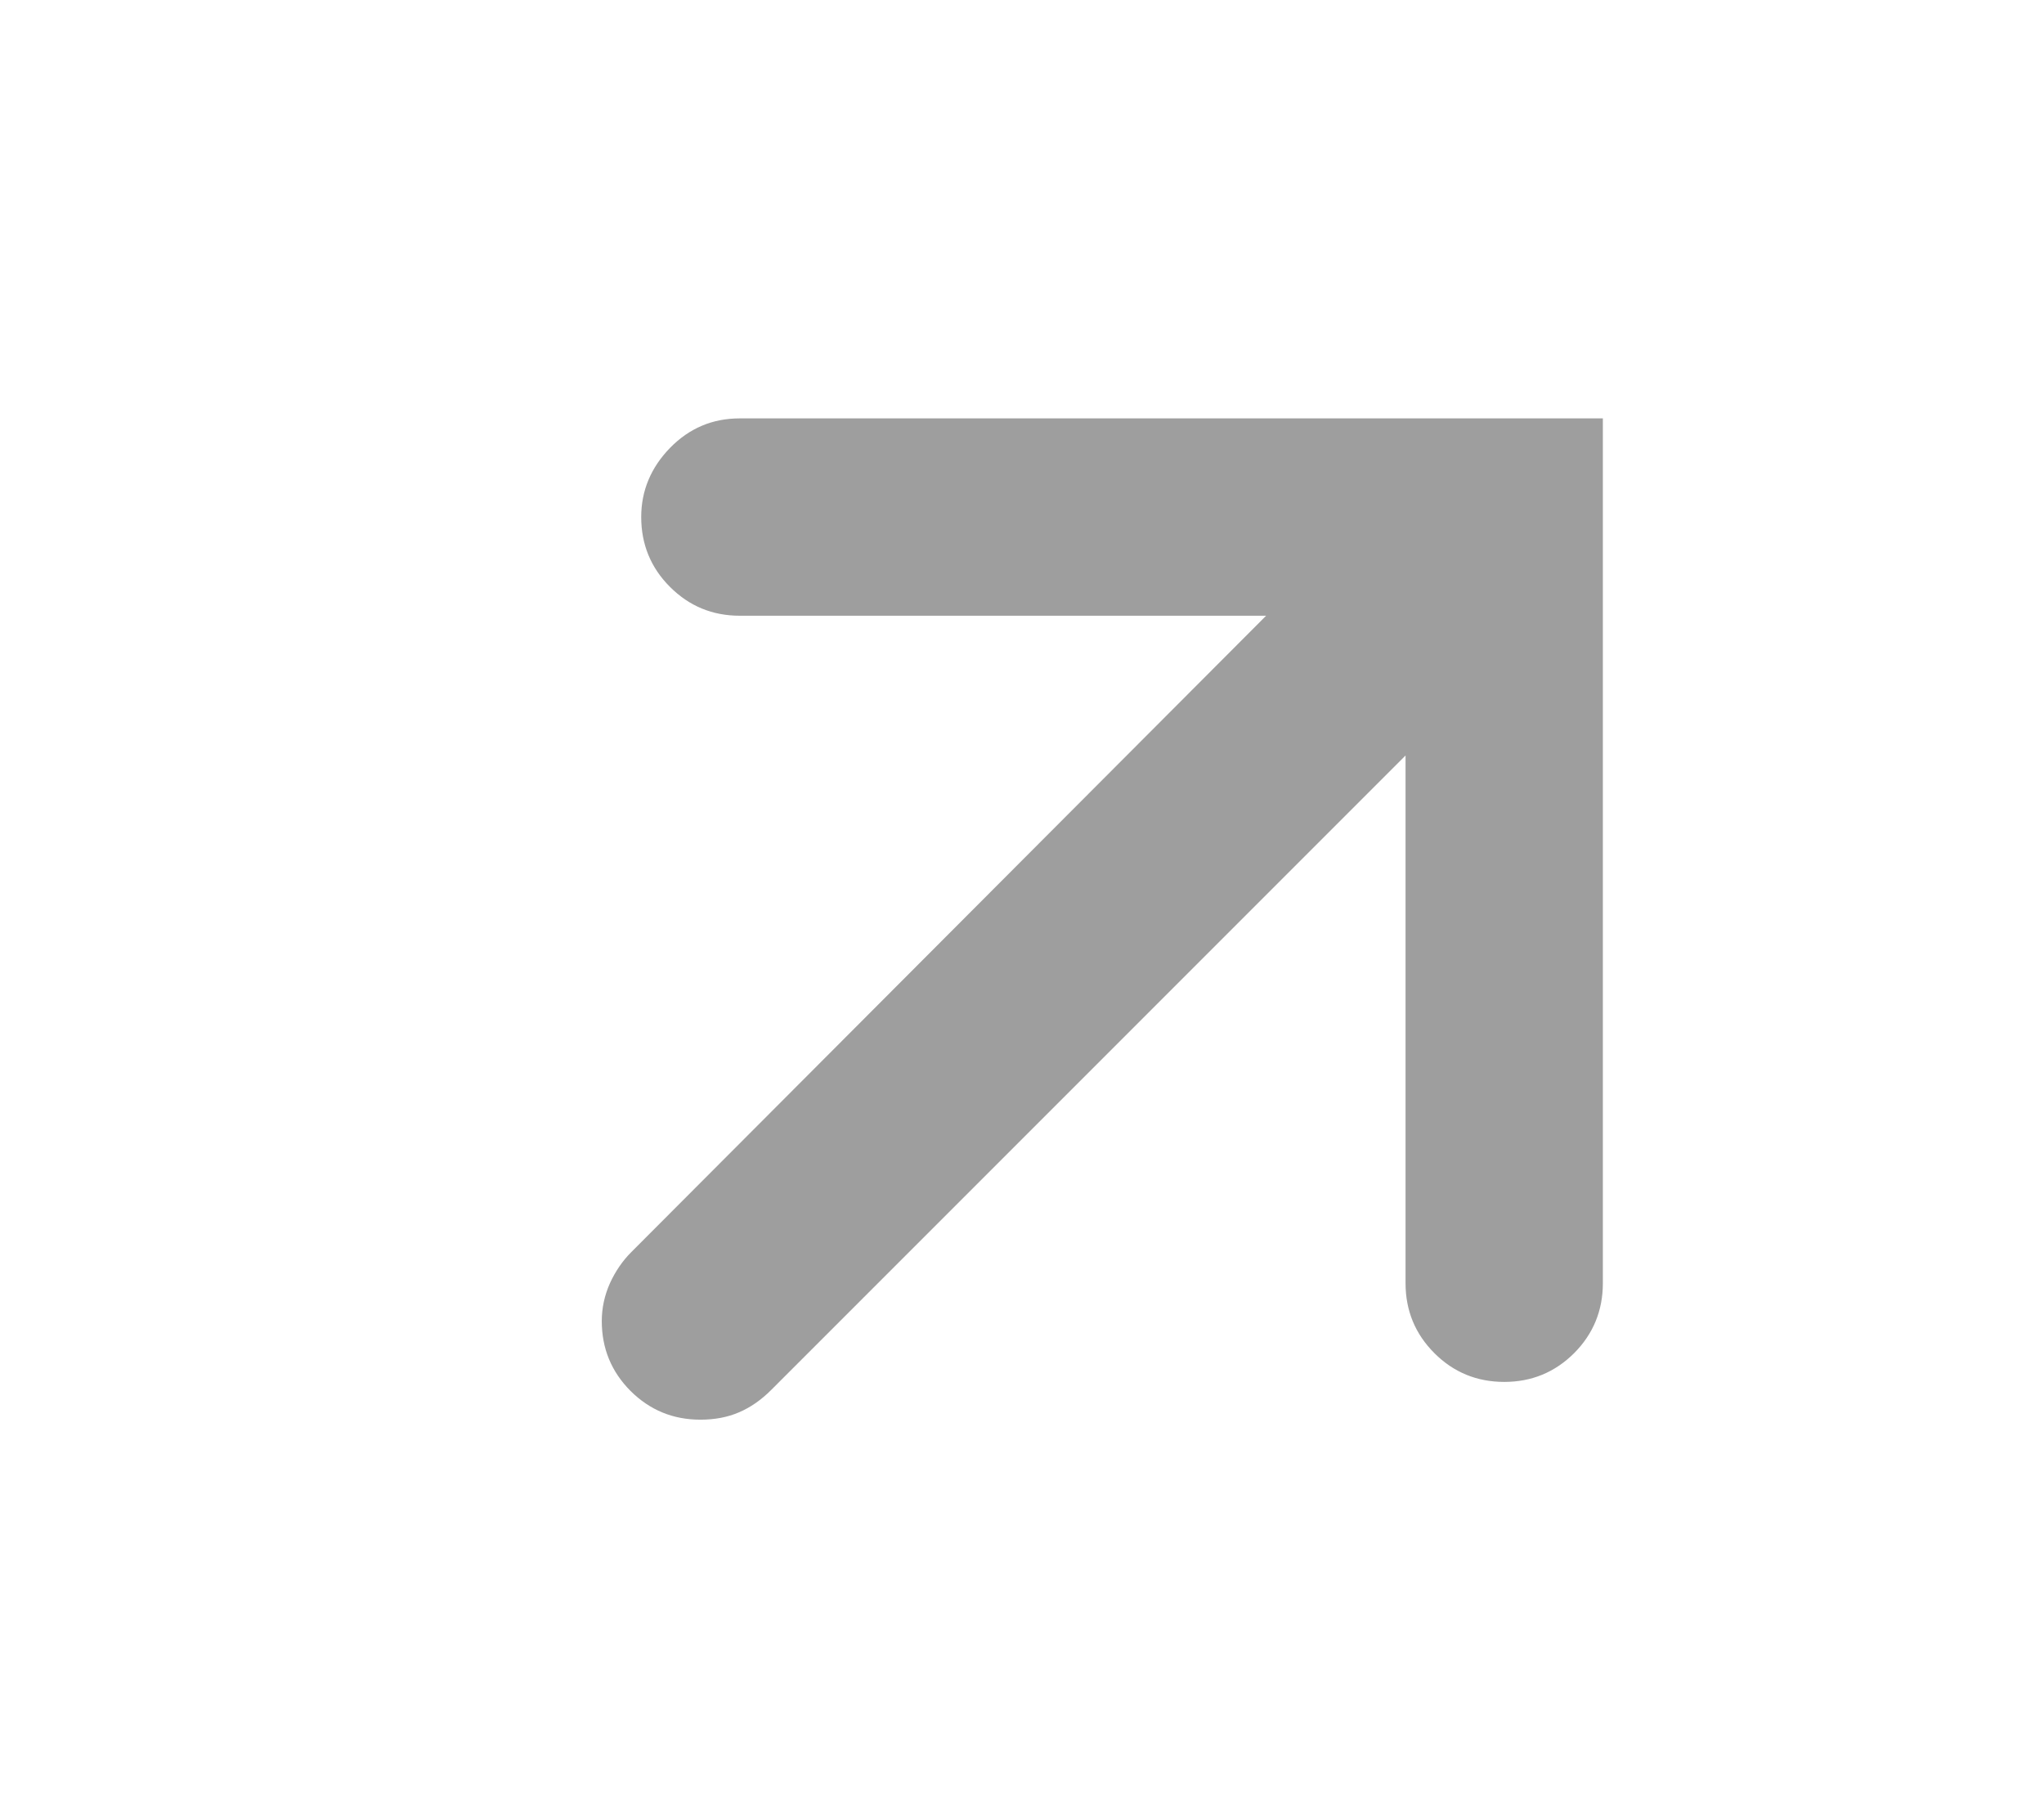 <svg width="17" height="15" viewBox="0 0 17 15" fill="none" xmlns="http://www.w3.org/2000/svg">
<path d="M11.69 5.12H6.153C5.925 5.12 5.732 5.04 5.572 4.88C5.413 4.721 5.333 4.527 5.333 4.299C5.333 4.081 5.413 3.889 5.572 3.725C5.732 3.561 5.925 3.479 6.153 3.479H13.331V10.67C13.331 10.898 13.251 11.092 13.092 11.252C12.932 11.411 12.739 11.491 12.511 11.491C12.283 11.491 12.089 11.411 11.93 11.252C11.77 11.092 11.69 10.898 11.69 10.67V5.12ZM5.251 10.411L11.581 4.067C11.663 3.994 11.752 3.935 11.848 3.889C11.943 3.844 12.05 3.821 12.169 3.821C12.397 3.821 12.591 3.901 12.75 4.06C12.909 4.22 12.989 4.413 12.989 4.641C12.989 4.76 12.966 4.869 12.921 4.969C12.875 5.069 12.816 5.156 12.743 5.229L6.413 11.559C6.331 11.641 6.242 11.703 6.146 11.744C6.051 11.785 5.944 11.805 5.825 11.805C5.597 11.805 5.404 11.725 5.244 11.566C5.085 11.406 5.005 11.213 5.005 10.985C5.005 10.876 5.028 10.771 5.073 10.67C5.119 10.57 5.178 10.484 5.251 10.411Z" fill="#9E9E9E"/>
</svg>
